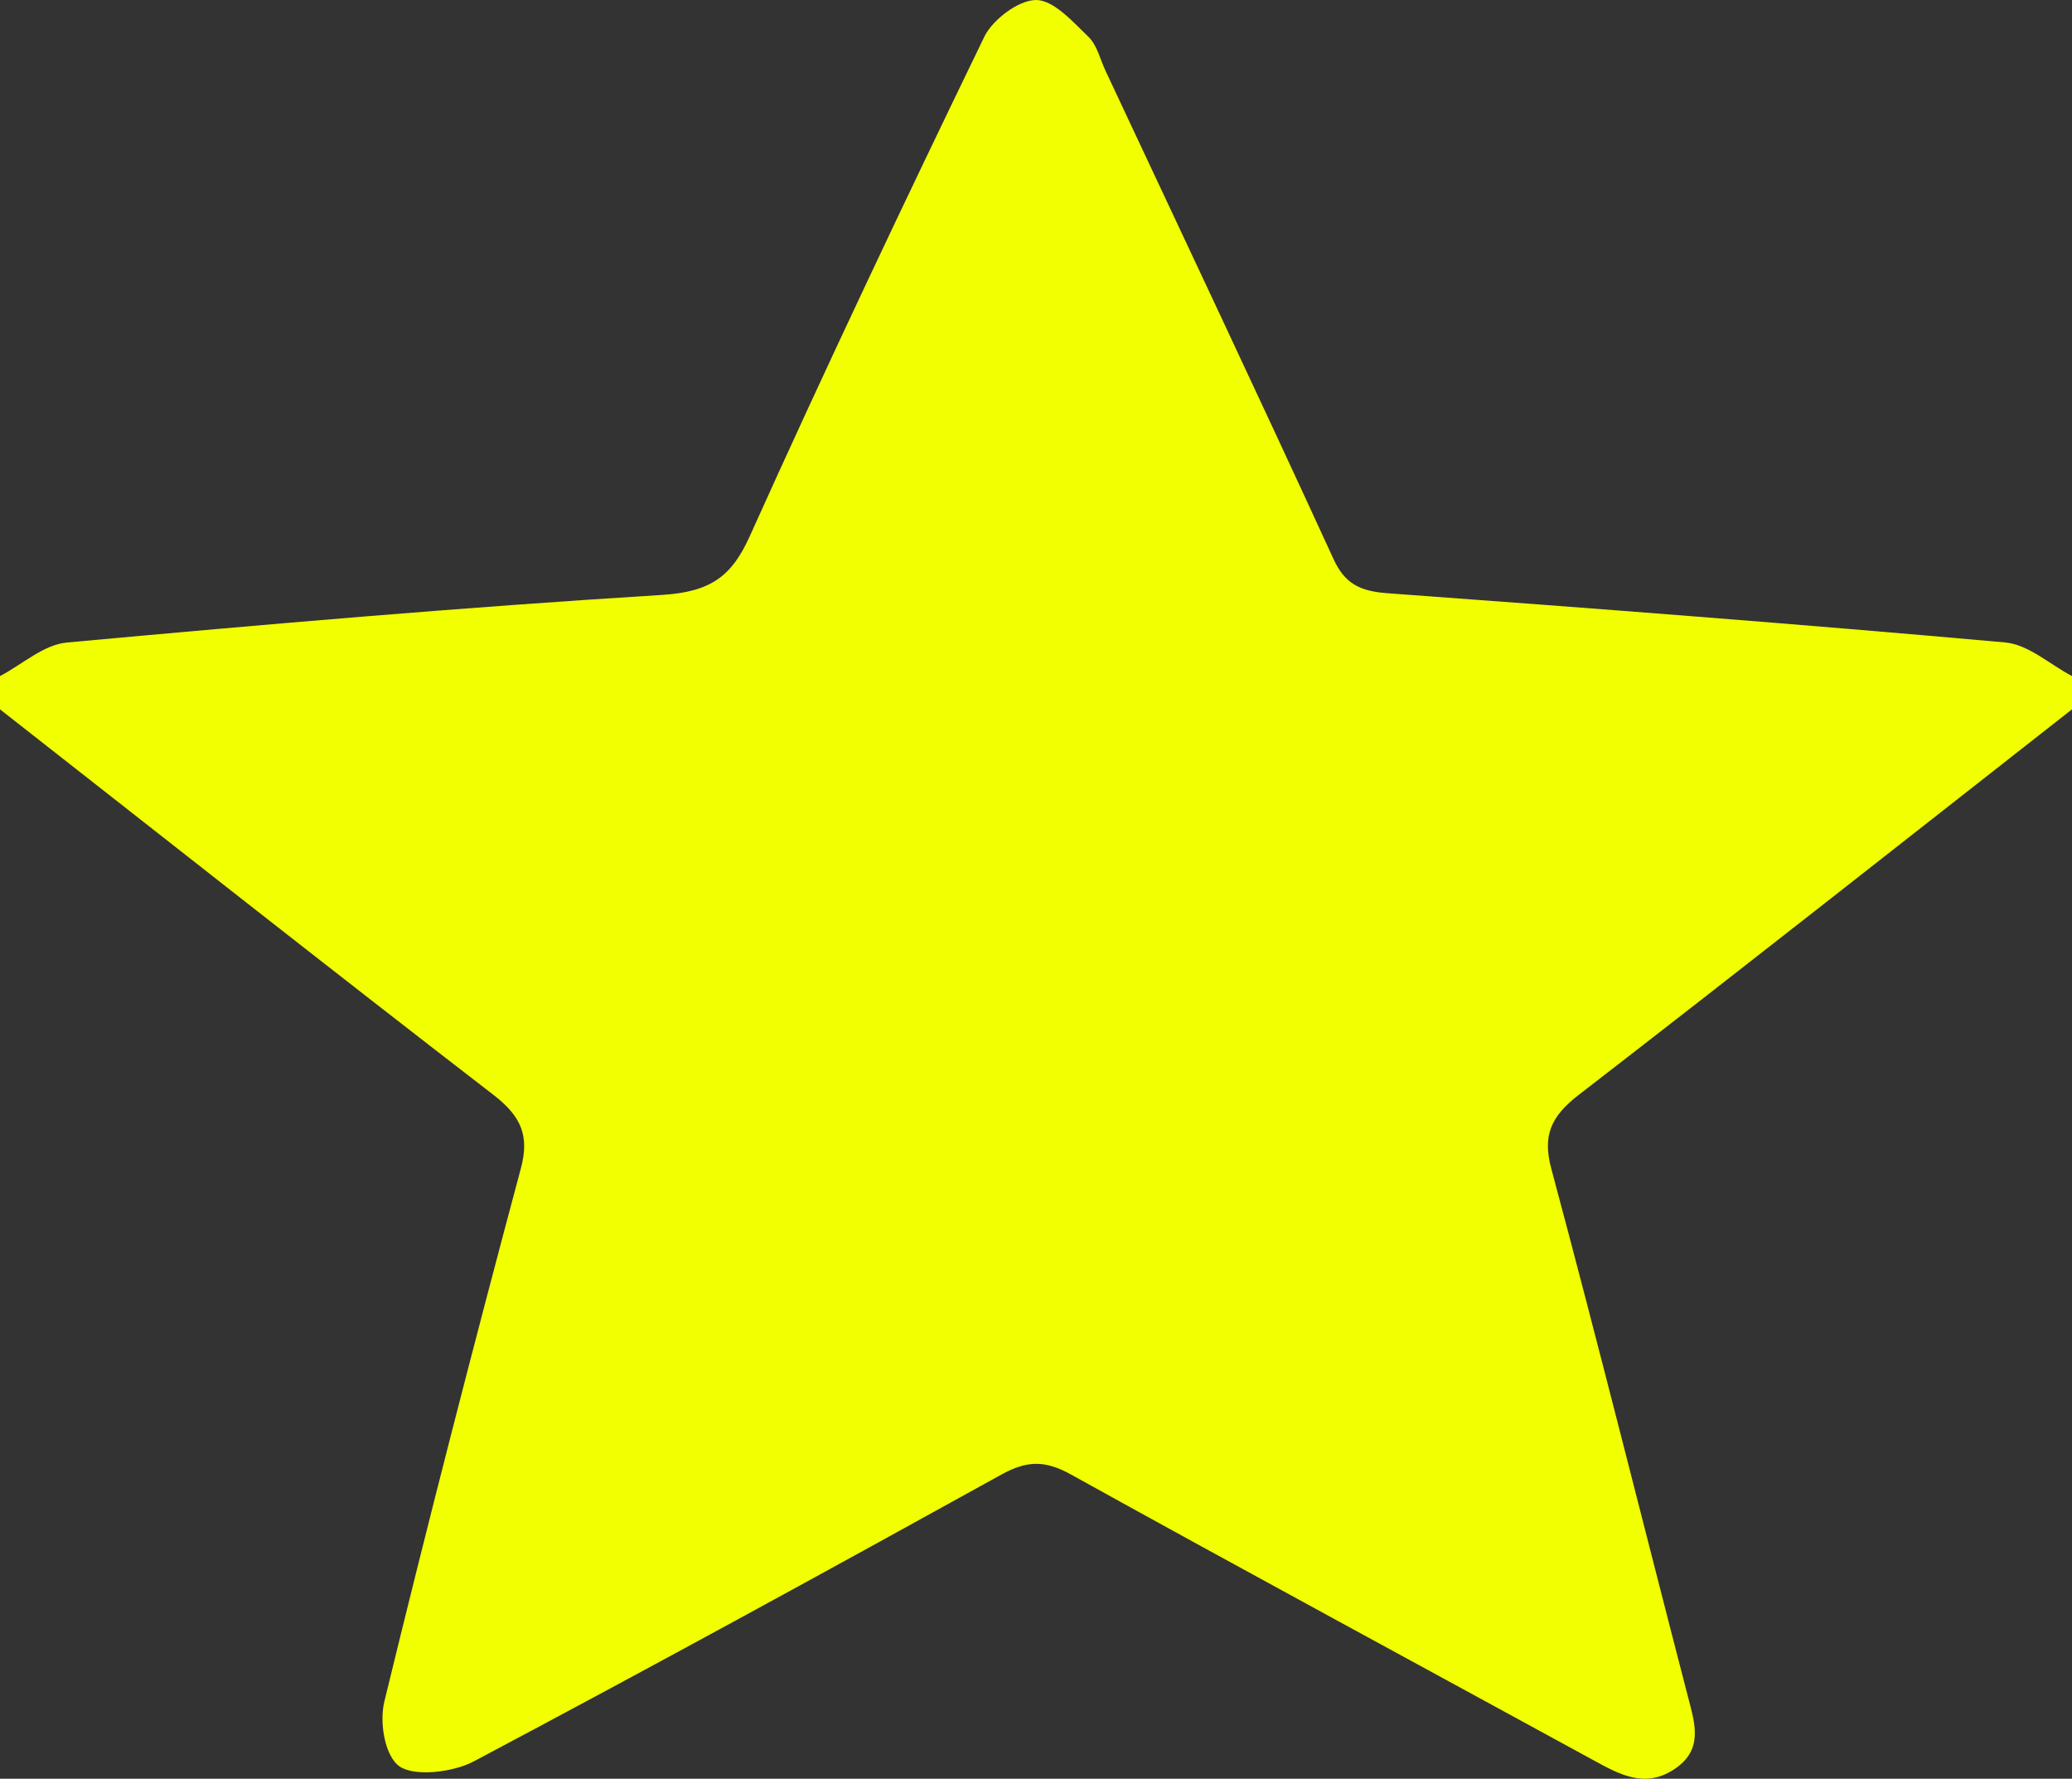 <svg width="127" height="109" viewBox="0 0 127 109" fill="none" xmlns="http://www.w3.org/2000/svg">
<rect x="0" y="0" width="127" height="109" fill="#333333" stroke="none"/>
<g clip-path="url(#clip0_1_17321)">
<path d="M127 41.43C127 42.109 127 42.789 127 43.468C116.932 51.354 106.896 59.273 96.766 67.093C95.065 68.405 94.537 69.579 95.083 71.613C97.98 82.396 100.672 93.225 103.475 104.028C103.895 105.646 104.417 107.233 102.615 108.423C100.824 109.607 99.259 108.735 97.689 107.877C87.002 102.04 76.282 96.251 65.636 90.353C64.047 89.473 62.938 89.499 61.372 90.365C50.64 96.3 39.877 102.192 29.024 107.944C27.794 108.596 25.457 108.885 24.512 108.26C23.584 107.647 23.247 105.55 23.555 104.283C26.212 93.362 29.014 82.47 31.925 71.602C32.464 69.588 31.942 68.403 30.238 67.088C20.103 59.275 10.068 51.353 0 43.468C0 42.789 0 42.109 0 41.43C1.363 40.719 2.669 39.505 4.097 39.374C16.239 38.259 28.392 37.21 40.567 36.458C43.61 36.27 44.865 35.279 45.958 32.854C50.582 22.589 55.415 12.399 60.335 2.247C60.833 1.219 62.421 0 63.503 0.001C64.585 0.002 65.763 1.34 66.709 2.251C67.251 2.774 67.422 3.613 67.75 4.314C72.426 14.287 77.139 24.246 81.732 34.251C82.414 35.735 83.312 36.226 85.031 36.352C97.664 37.275 110.293 38.241 122.905 39.369C124.331 39.497 125.638 40.716 127 41.43Z" fill="#F2FF00"/>
</g>
<defs>
<clipPath id="clip0_1_17321">
<rect width="127" height="109" fill="white"/>
</clipPath>
</defs>
</svg>
